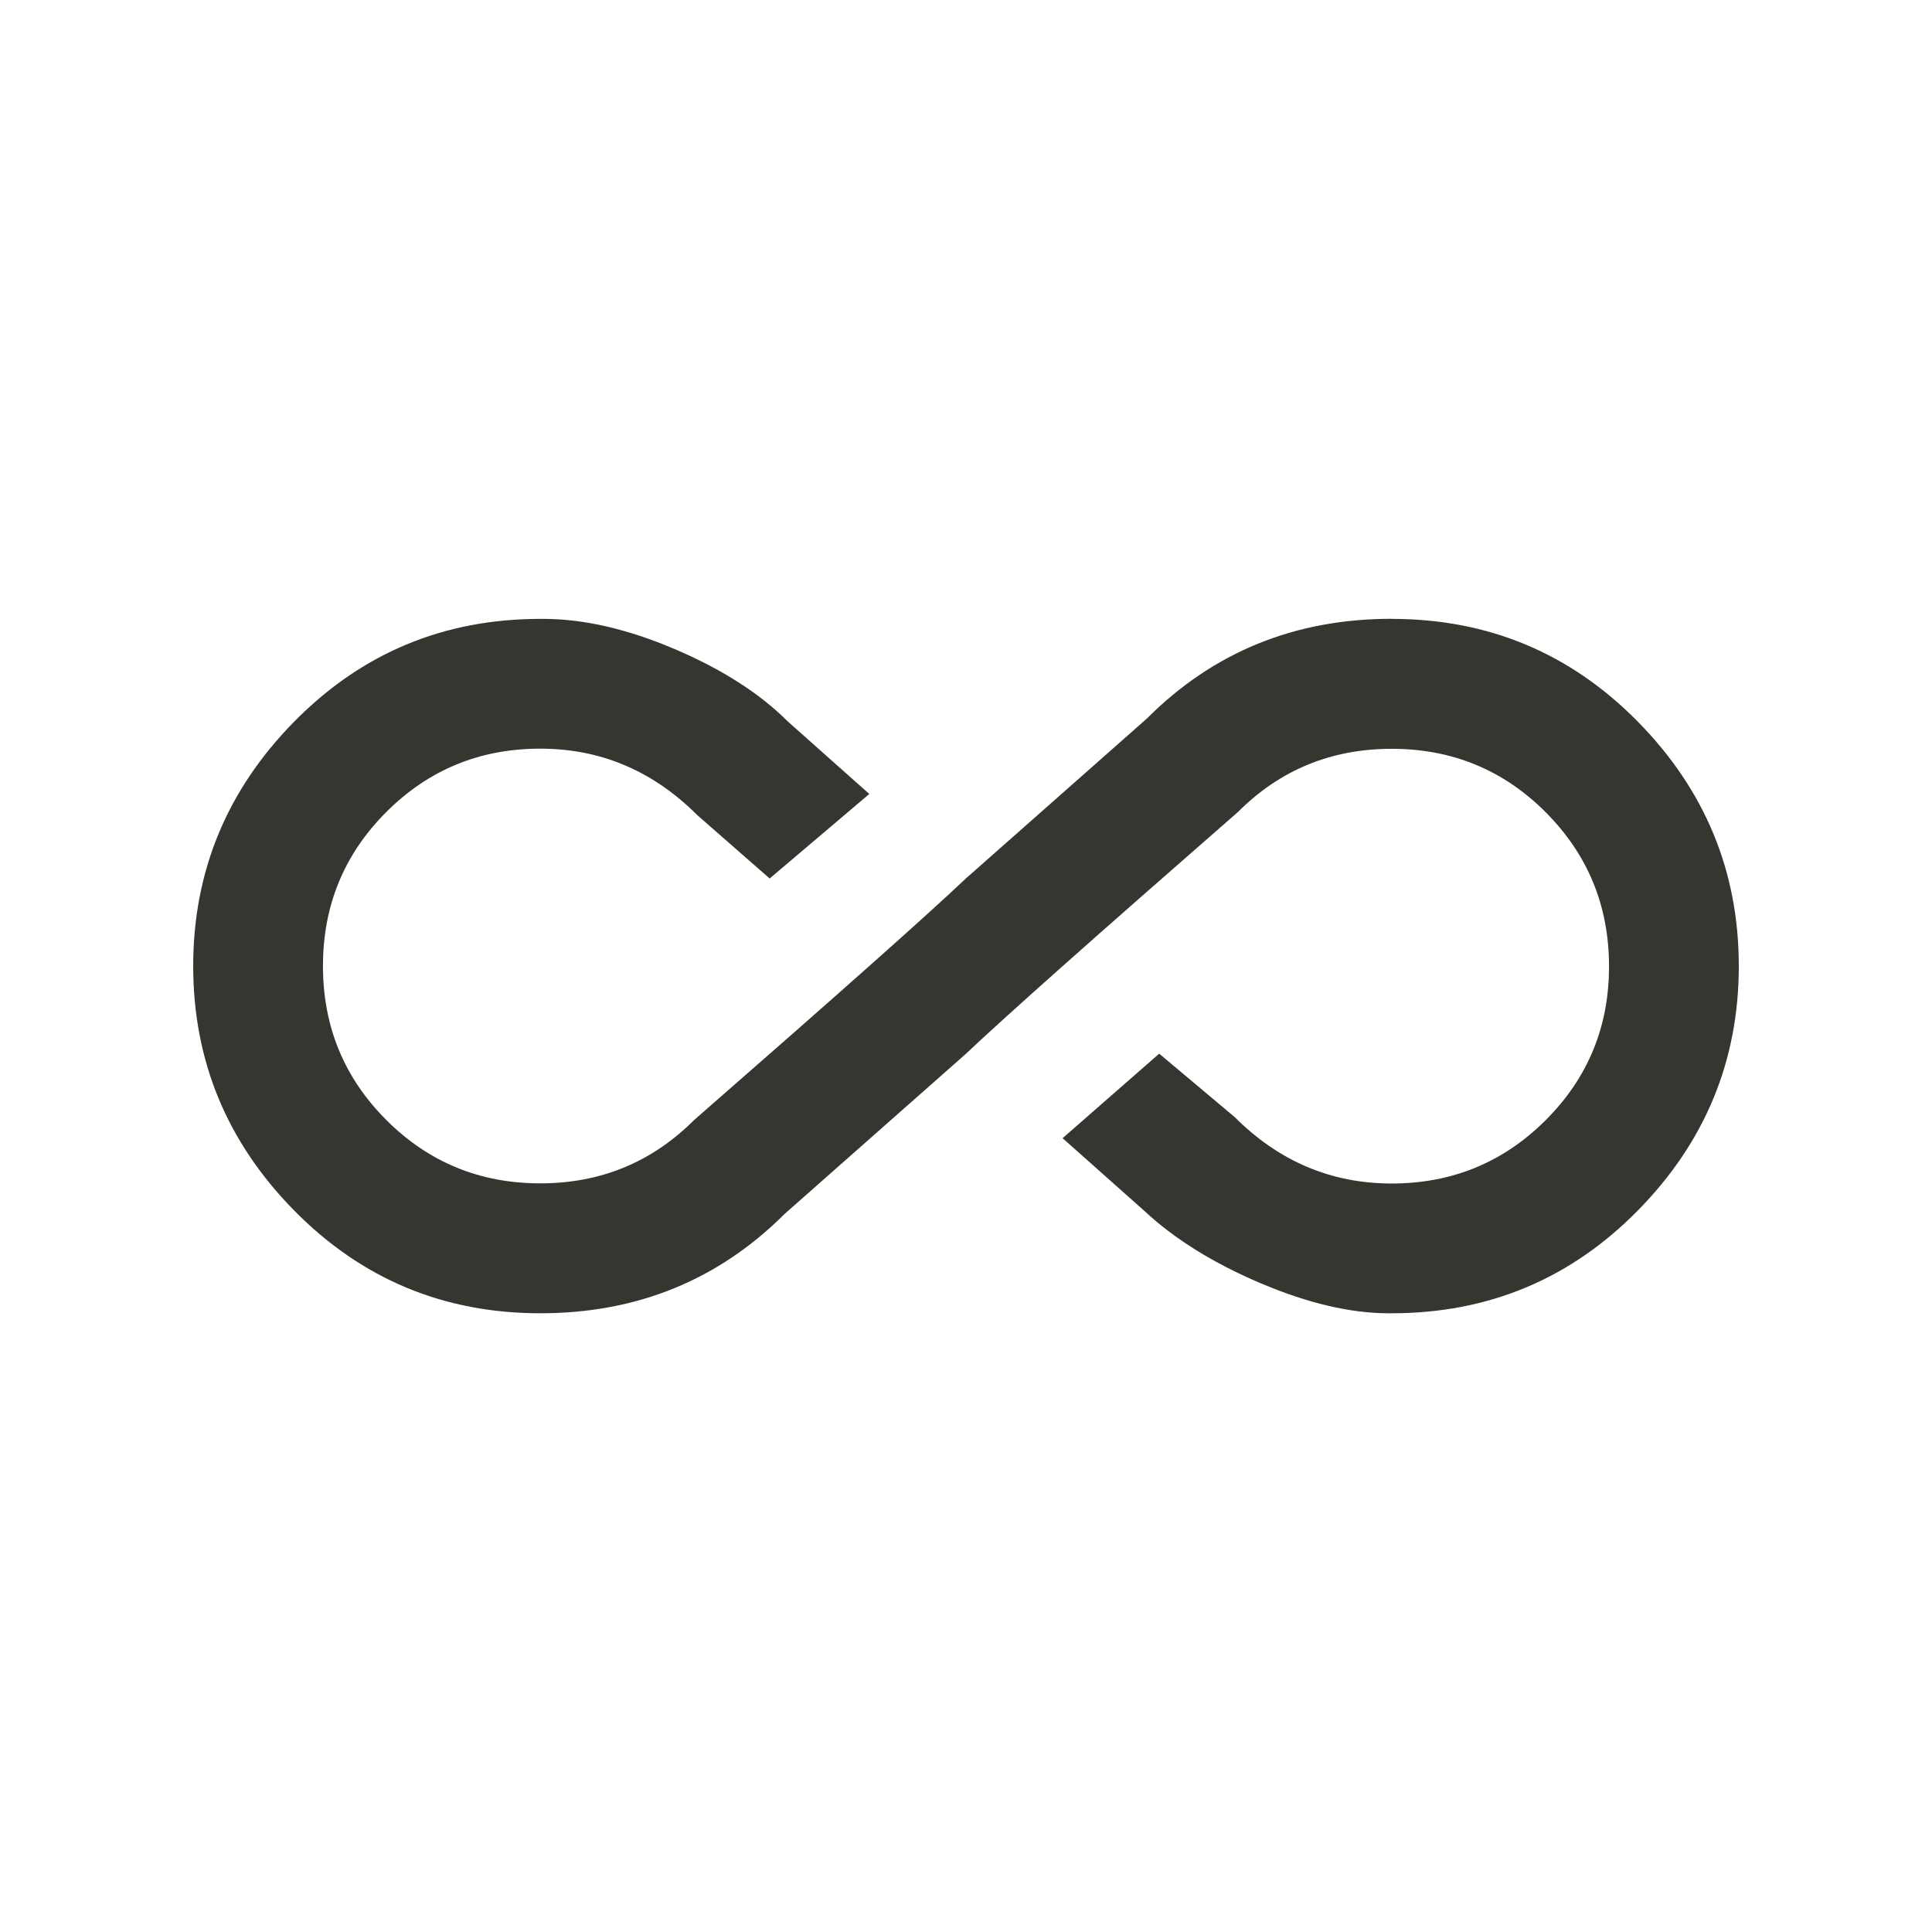<!-- Generated by IcoMoon.io -->
<svg version="1.1" xmlns="http://www.w3.org/2000/svg" width="24" height="24" viewBox="0 0 24 24">
<title>all_inclusive</title>
<path fill="#37352f" d="M17.288 7.688q1.8 0 3.056 1.275t1.256 3.038-1.256 3.038-3.056 1.275h-0.038q-0.712 0-1.594-0.375t-1.444-0.9l-1.012-0.9 1.2-1.050 0.938 0.788q0.825 0.825 1.95 0.825t1.913-0.787 0.787-1.912-0.787-1.913-1.913-0.788-1.913 0.788q-2.663 2.325-3.375 3l-2.25 1.987q-1.238 1.237-3.038 1.237t-3.056-1.275-1.256-3.038 1.256-3.038 3.056-1.275h0.038q0.75 0 1.631 0.375t1.406 0.9l1.012 0.9-1.238 1.050-0.9-0.788q-0.825-0.825-1.95-0.825t-1.912 0.787-0.787 1.913 0.787 1.913 1.912 0.787 1.912-0.787q2.663-2.325 3.375-3l2.25-1.988q1.237-1.238 3.038-1.238z"></path>
</svg>
